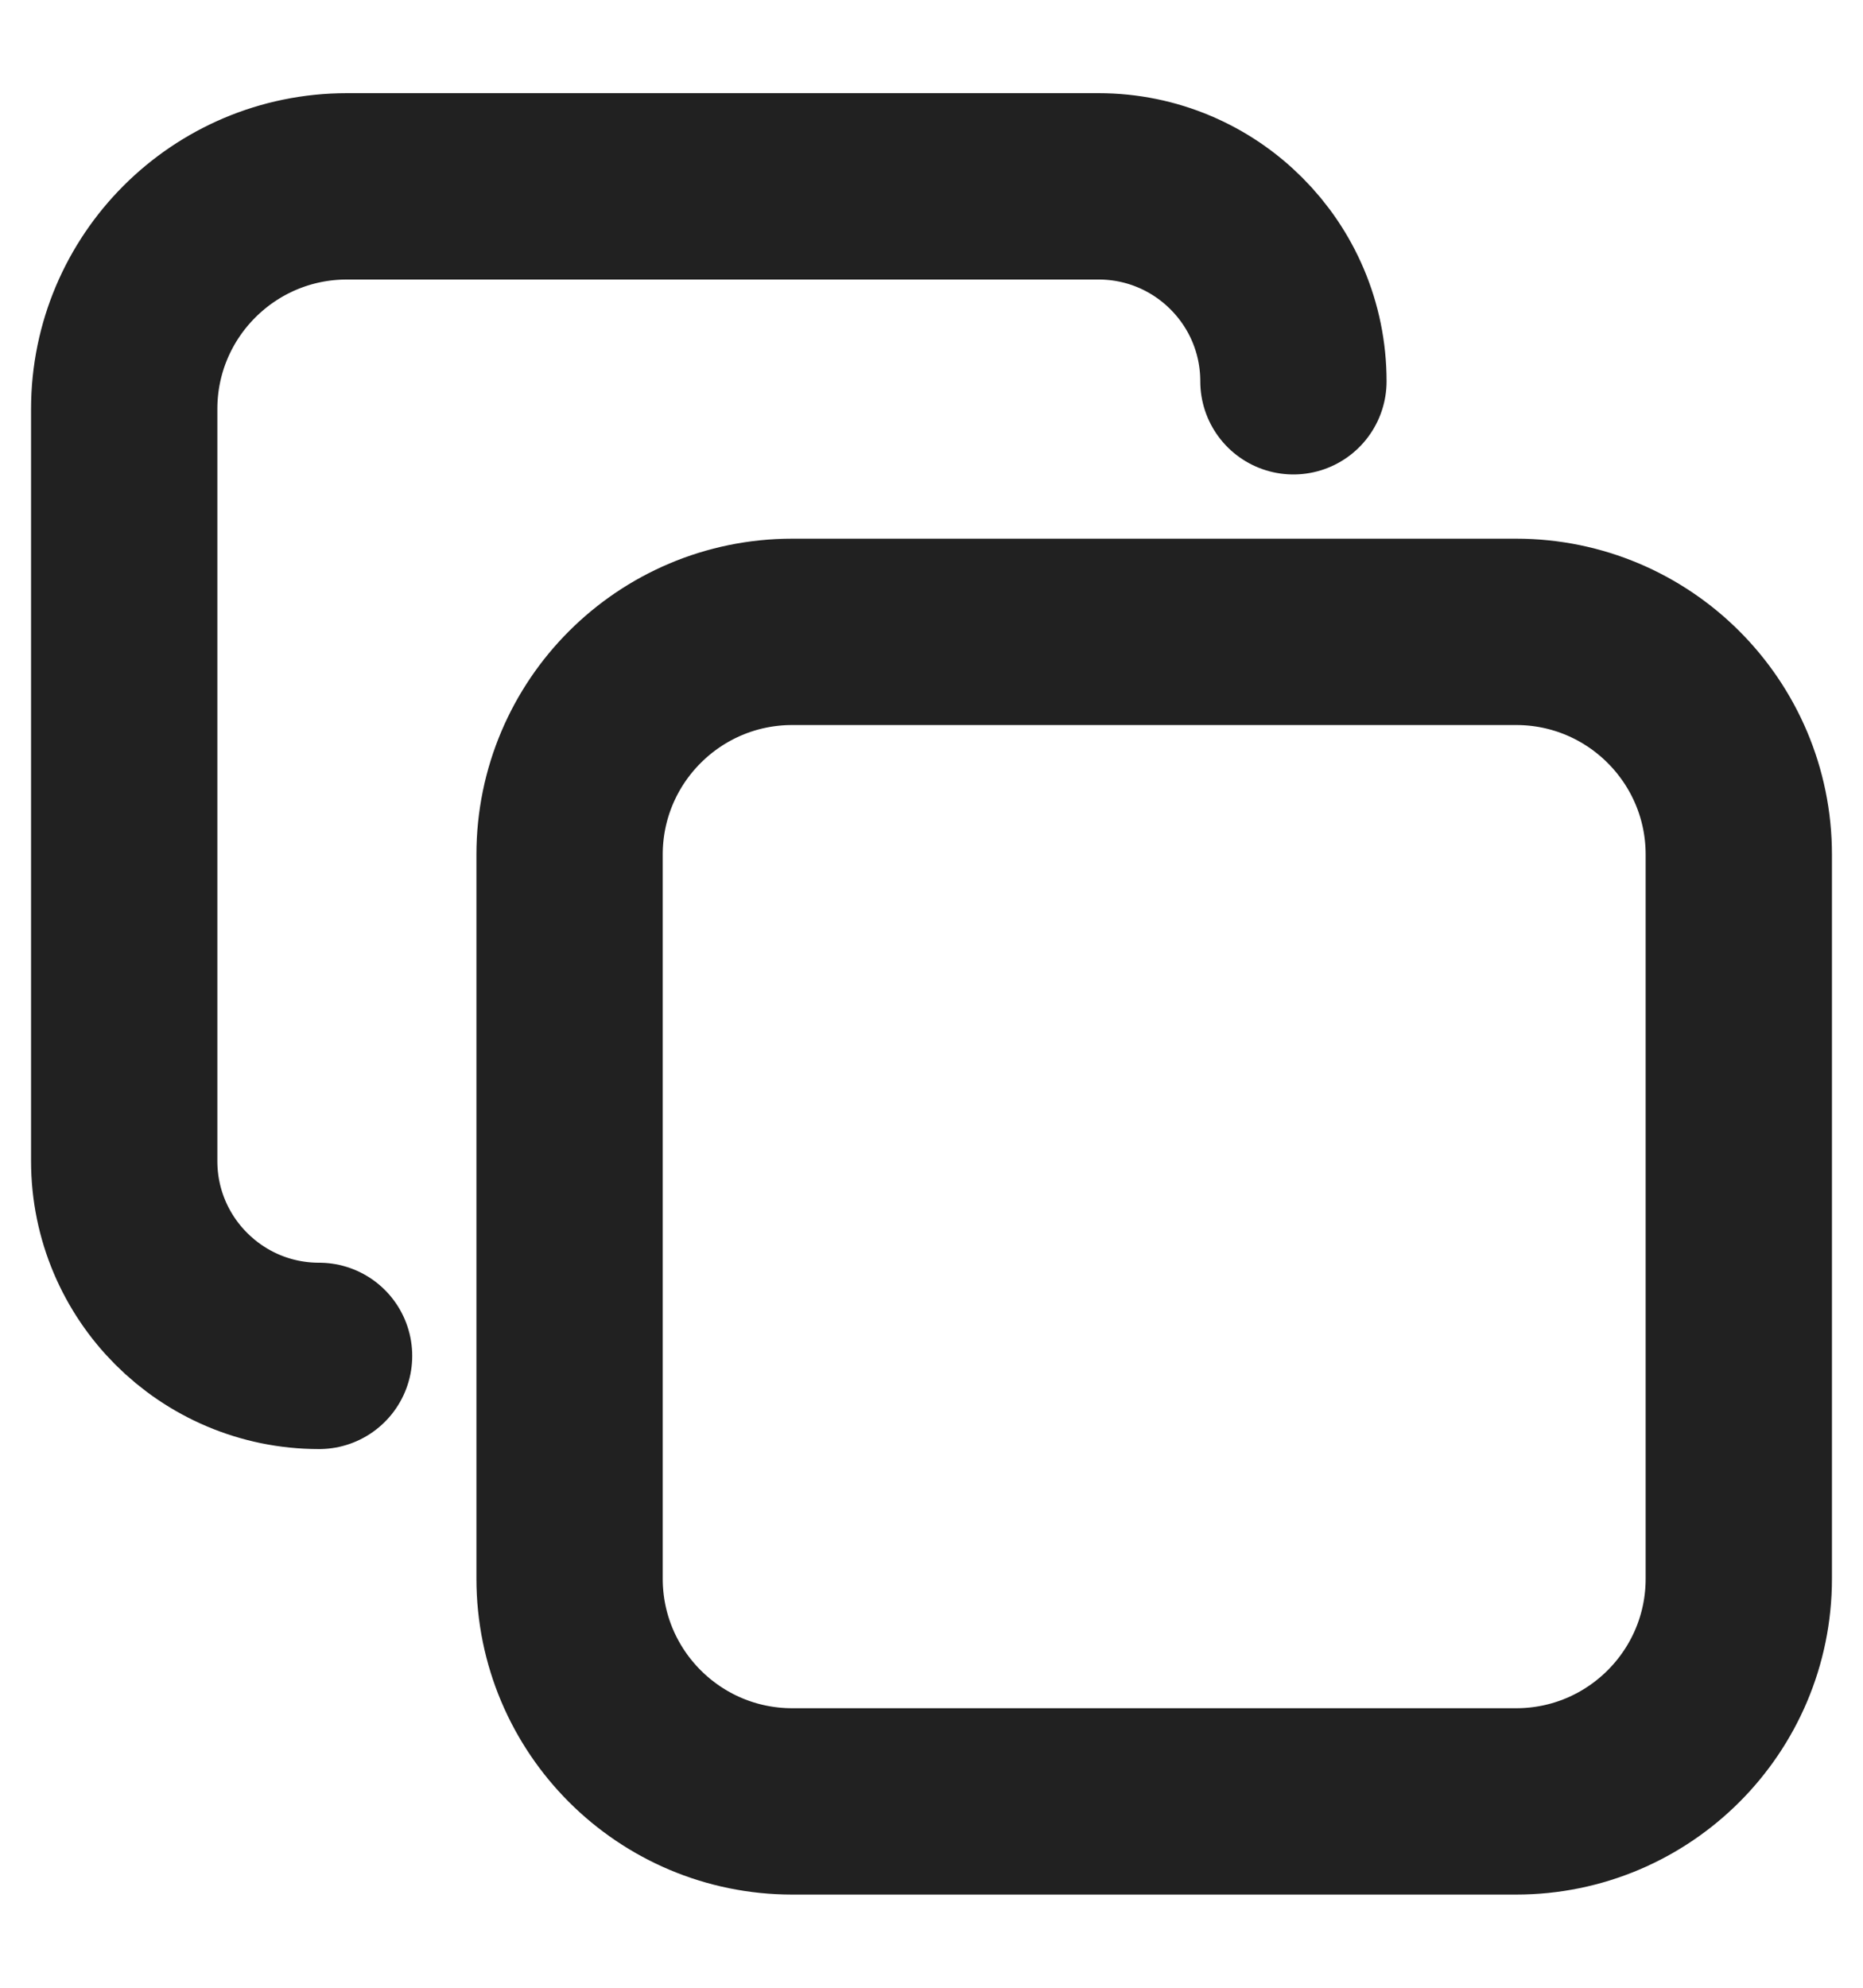 <svg width="15" height="16" viewBox="0 0 15 16" fill="none" xmlns="http://www.w3.org/2000/svg">
<path d="M2.569 10.914C1.702 10.914 1 10.211 1 9.345V3.293C1 2.303 1.803 1.5 2.793 1.5H8.845C9.711 1.5 10.414 2.202 10.414 3.069M6.379 5.086H12.207C13.197 5.086 14 5.889 14 6.879V12.707C14 13.697 13.197 14.5 12.207 14.5H6.379C5.389 14.5 4.586 13.697 4.586 12.707V6.879C4.586 5.889 5.389 5.086 6.379 5.086Z" stroke="#212121" stroke-width="1.5" stroke-linecap="round" stroke-linejoin="round"/>
</svg>

